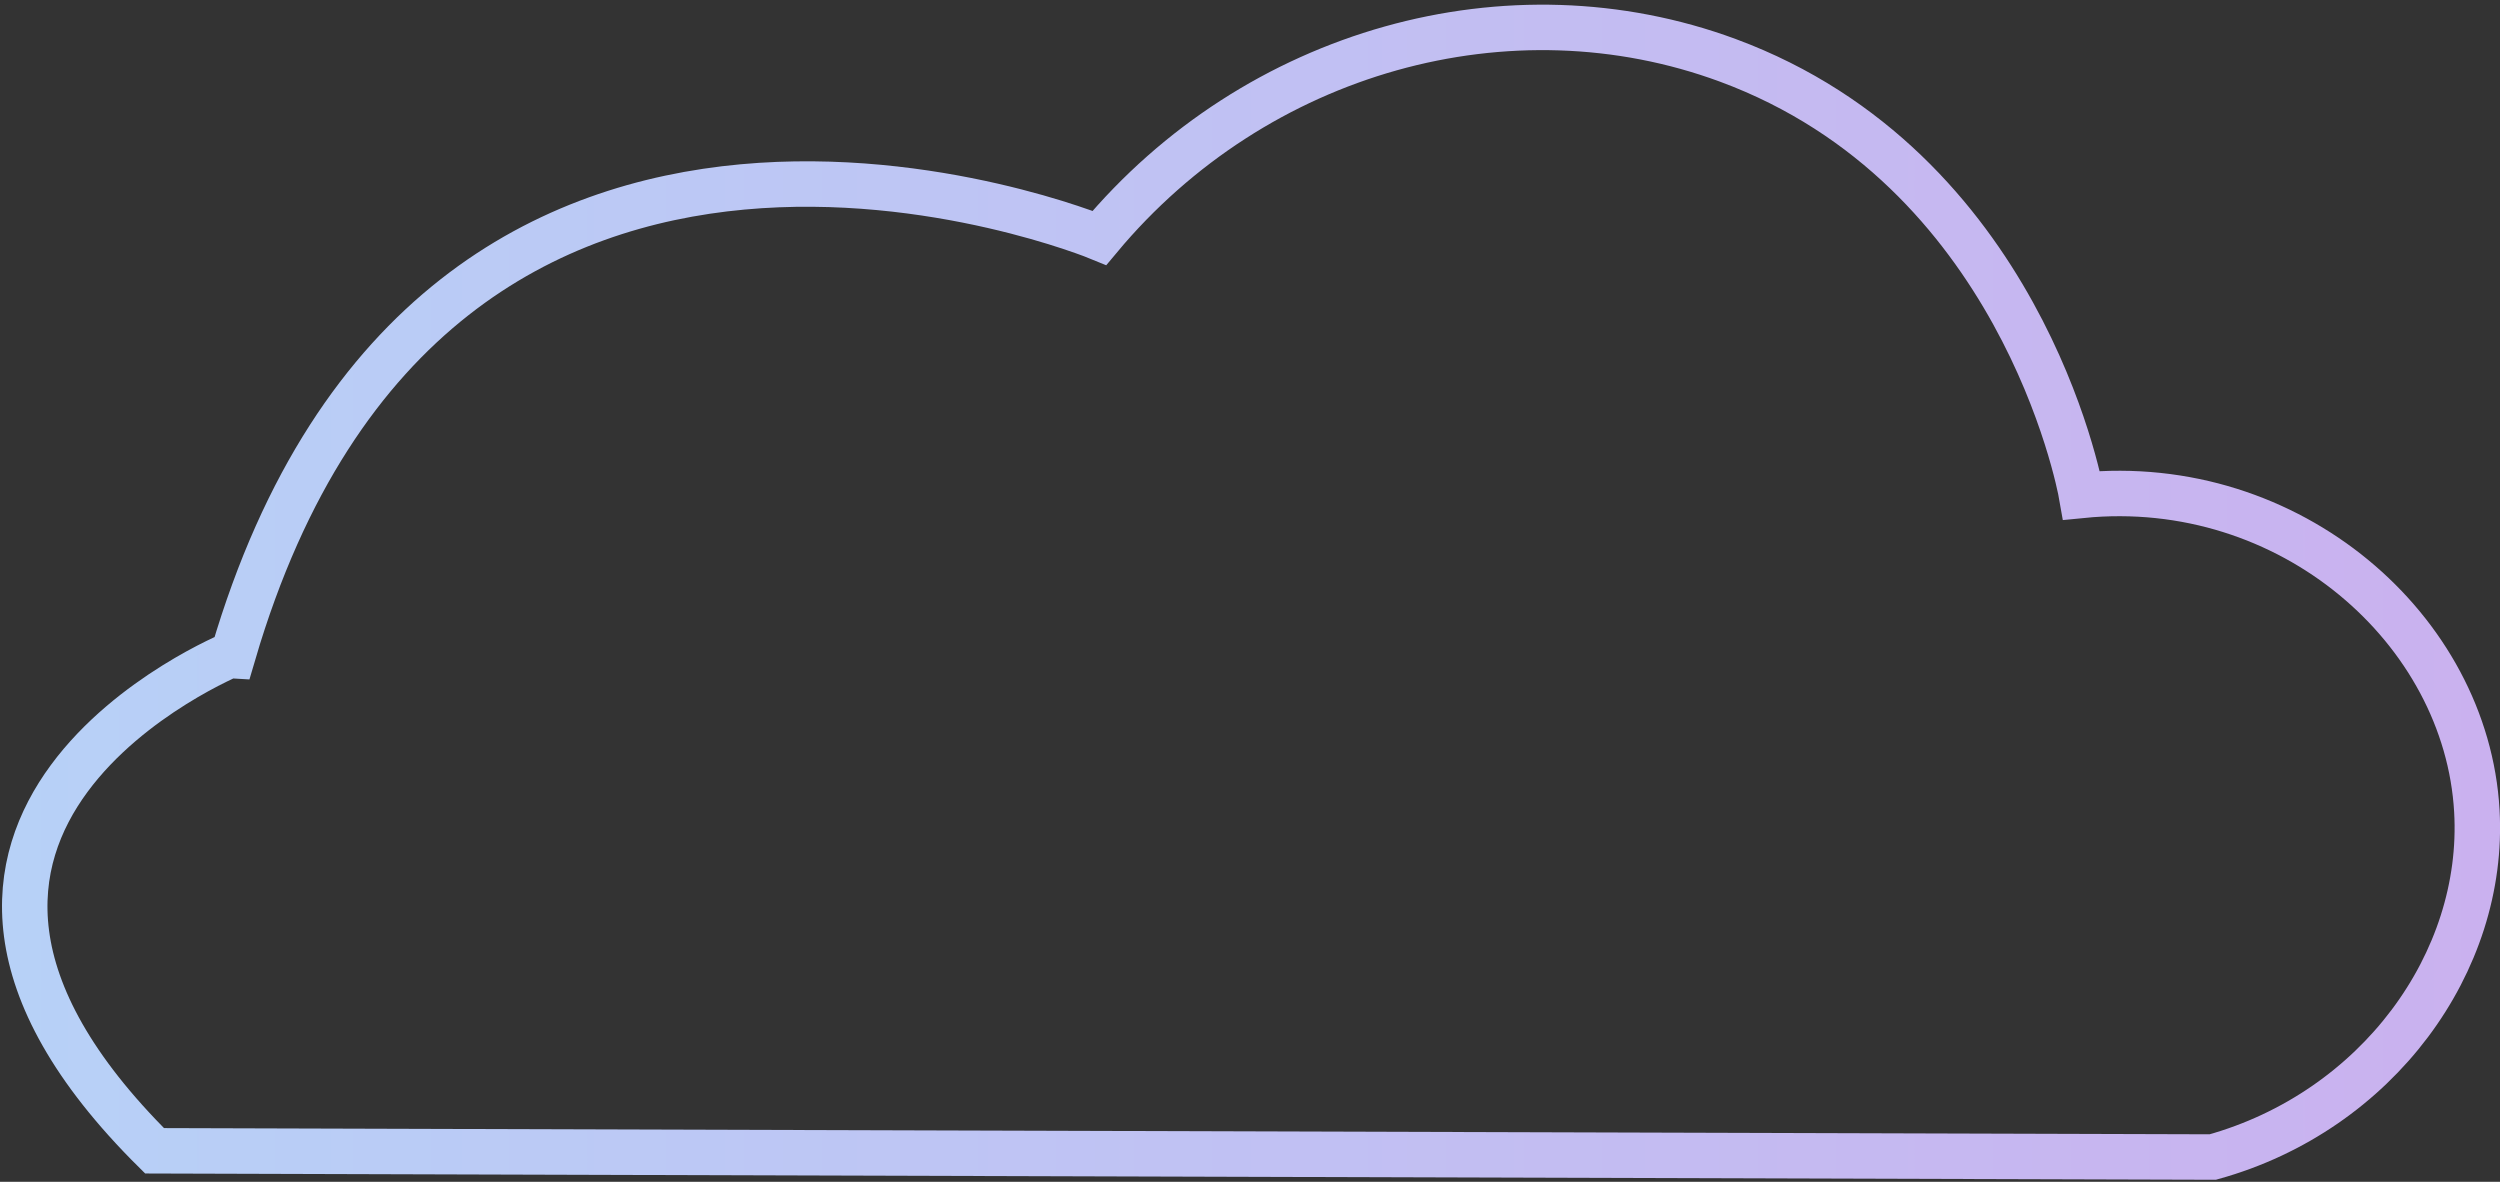 <svg id="Layer_1" data-name="Layer 1" xmlns="http://www.w3.org/2000/svg" xmlns:xlink="http://www.w3.org/1999/xlink" width="825" height="390" viewBox="0 0 825 390"><rect x="0" y="0" width="825" height="390" fill="#333333" stroke="none"/><defs><style>.cls-1,.cls-4,.cls-6{fill:#fff;}.cls-1,.cls-2,.cls-6,.cls-7,.cls-9{stroke-miterlimit:10;stroke-width:15px;}.cls-1,.cls-7{stroke:url(#linear-gradient);}.cls-2,.cls-7,.cls-9{fill:none;}.cls-2{stroke:url(#linear-gradient-2);}.cls-3{isolation:isolate;}.cls-5{clip-path:url(#clip-path);}.cls-6{stroke:url(#linear-gradient-3);}.cls-8{clip-path:url(#clip-path-2);}.cls-9{stroke:url(#linear-gradient-5);}</style><linearGradient id="linear-gradient" x1="0.34" y1="-246" x2="824.66" y2="-246" gradientUnits="userSpaceOnUse"><stop offset="0" stop-color="#b7d1f7"/><stop offset="1" stop-color="#cab1ef"/></linearGradient><linearGradient id="linear-gradient-2" x1="0.65" y1="195.43" x2="824.97" y2="195.43" xlink:href="#linear-gradient"/><clipPath id="clip-path"><path class="cls-1" d="M50.64-61.67l679.22,2.06c54.3-15.11,90-64.33,87.14-114.23-3.39-59.83-61.6-111-130.44-104.12-.74-4.31-20.6-108-116.72-143.55-72-26.61-155.69-3.39-207.37,58.58,0,0-218.89-90.57-285.83,137.2C76.64-225.74-59-170.55,50.64-61.67Z"/></clipPath><linearGradient id="linear-gradient-3" x1="-219.02" y1="-242.91" x2="1091.88" y2="-242.91" gradientTransform="translate(-4.07 -7.45) rotate(0.97)" xlink:href="#linear-gradient"/><clipPath id="clip-path-2"><path class="cls-2" d="M51,379.76l679.22,2.06c54.3-15.11,90-64.33,87.14-114.22-3.39-59.84-61.6-111-130.44-104.13-.75-4.31-20.61-108-116.72-143.55-72-26.61-155.69-3.39-207.38,58.58,0,0-218.89-90.56-285.82,137.2C76.94,215.69-58.71,270.88,51,379.76Z"/></clipPath><linearGradient id="linear-gradient-5" x1="-218.71" y1="198.52" x2="1092.19" y2="198.52" gradientTransform="translate(3.44 -7.39) rotate(0.97)" xlink:href="#linear-gradient"/></defs><g class="cls-3"><path class="cls-4" d="M50.64-61.67l679.22,2.06c54.3-15.11,90-64.33,87.14-114.23-3.39-59.83-61.6-111-130.44-104.12-.74-4.31-20.6-108-116.72-143.55-72-26.61-155.69-3.39-207.37,58.58,0,0-218.89-90.57-285.83,137.2C76.64-225.74-59-170.55,50.64-61.67Z"/><g class="cls-5"><g id="Mask_Group_3" data-name="Mask Group 3"><rect id="Image_9" data-name="Image 9" class="cls-6" x="-206.82" y="-517.62" width="1286.5" height="549.41" transform="translate(4.19 7.38) rotate(-0.97)"/></g></g><path class="cls-7" d="M50.64-61.67l679.22,2.06c54.3-15.11,90-64.33,87.14-114.23-3.39-59.83-61.6-111-130.44-104.12-.74-4.31-20.6-108-116.72-143.55-72-26.61-155.69-3.39-207.37,58.58,0,0-218.89-90.57-285.83,137.2C76.64-225.74-59-170.55,50.64-61.67Z"/></g><g class="cls-3"><g class="cls-8"><g id="Mask_Group_3-2" data-name="Mask Group 3"><rect id="Image_9-2" data-name="Image 9" class="cls-9" x="-206.51" y="-76.19" width="1286.5" height="549.41" transform="translate(-3.31 7.45) rotate(-0.97)"/></g></g><path class="cls-2" d="M51,379.76l679.22,2.06c54.3-15.11,90-64.33,87.14-114.22-3.39-59.84-61.6-111-130.44-104.13-.75-4.31-20.61-108-116.72-143.55-72-26.61-155.69-3.39-207.38,58.58,0,0-218.89-90.56-285.82,137.2C76.94,215.69-58.71,270.88,51,379.76Z"/></g></svg>